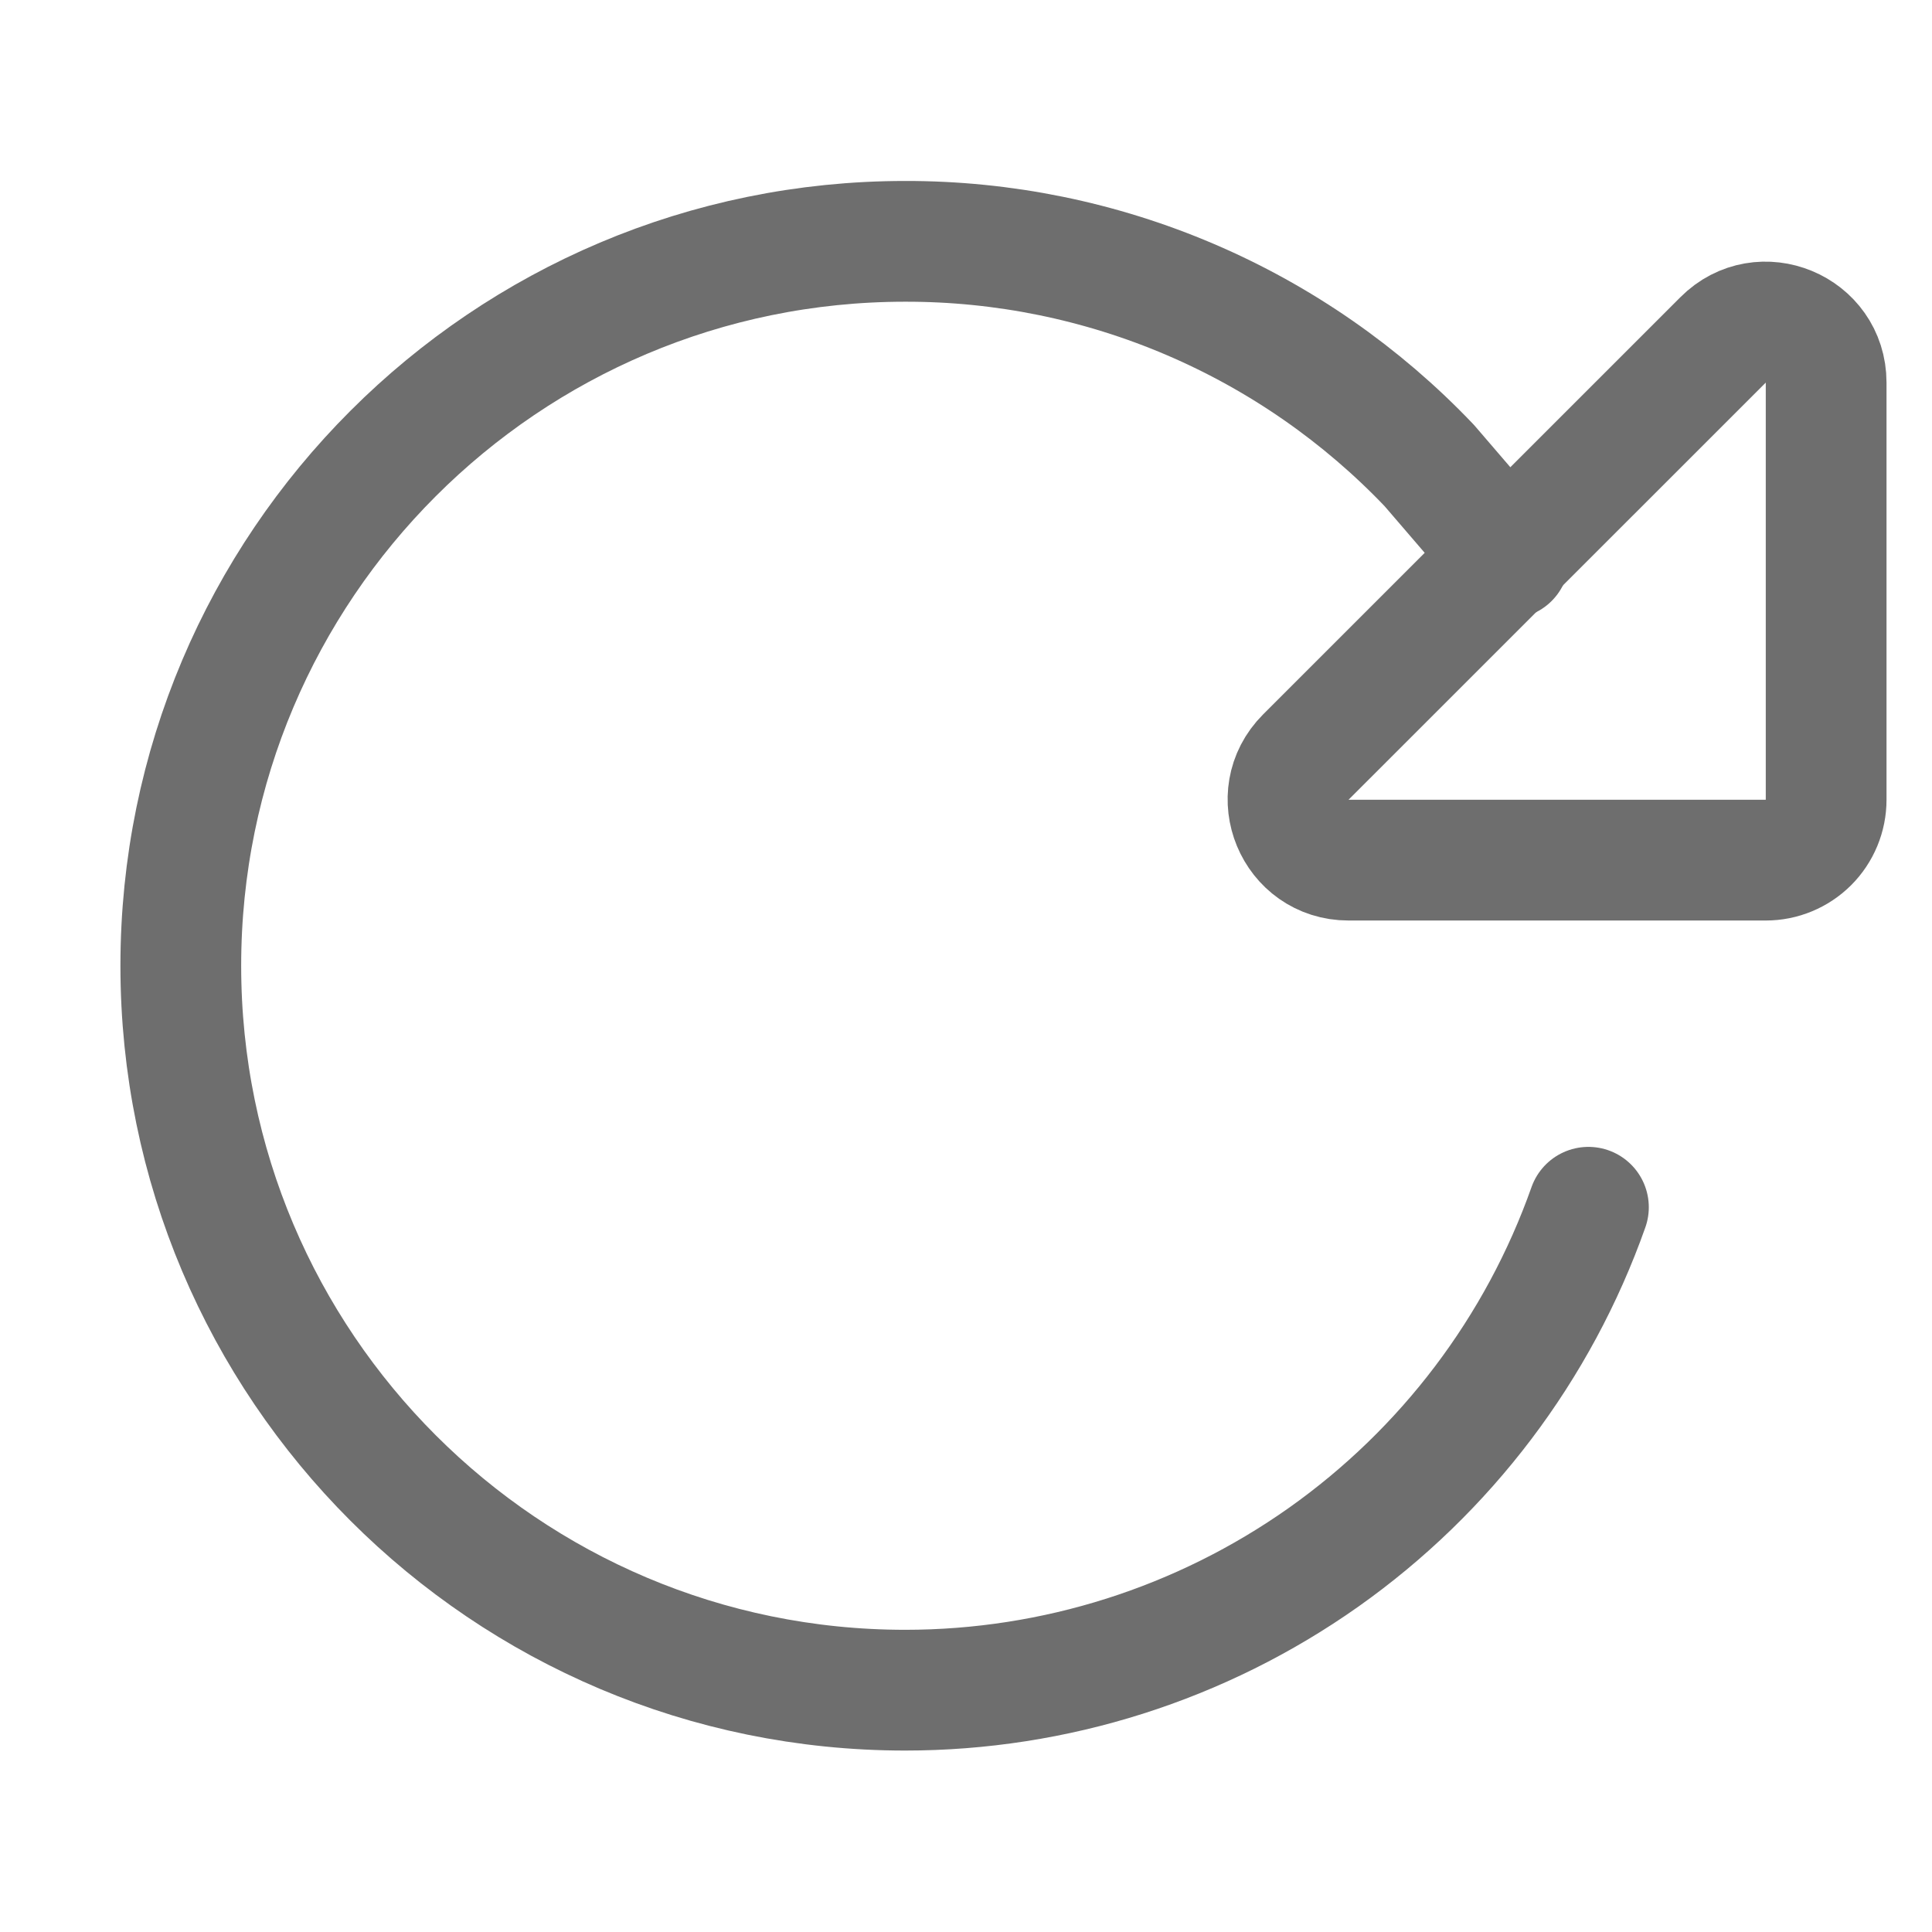 <svg width="24" height="24" viewBox="0 0 24 24" fill="none" xmlns="http://www.w3.org/2000/svg">
<g clip-path="url(#clip0_149_9130)">
<path d="M18.745 6.935L17.755 5.783C16.916 4.902 15.906 4.2 14.787 3.721C13.668 3.242 12.463 2.996 11.245 2.998C6.277 2.998 2.246 7.029 2.246 11.997C2.246 16.965 6.277 20.996 11.245 20.996C13.107 20.996 14.922 20.419 16.442 19.345C17.962 18.27 19.111 16.752 19.732 14.997" stroke="#6E6E6E" stroke-width="1.5" stroke-linecap="round" stroke-linejoin="round"/>
<path d="M22.685 4.752V9.935C22.685 10.134 22.606 10.325 22.465 10.466C22.324 10.606 22.134 10.685 21.935 10.685H16.752C16.083 10.685 15.749 9.878 16.221 9.405L21.405 4.222C21.877 3.748 22.685 4.084 22.685 4.752Z" stroke="#6E6E6E" stroke-width="1.5" stroke-linecap="round" stroke-linejoin="round"/>
</g>
<defs>
<clipPath id="clip0_149_9130">
<rect width="23.998" height="23.998" fill="white" transform="translate(0 0.001)"/>
</clipPath>
</defs>
</svg>
